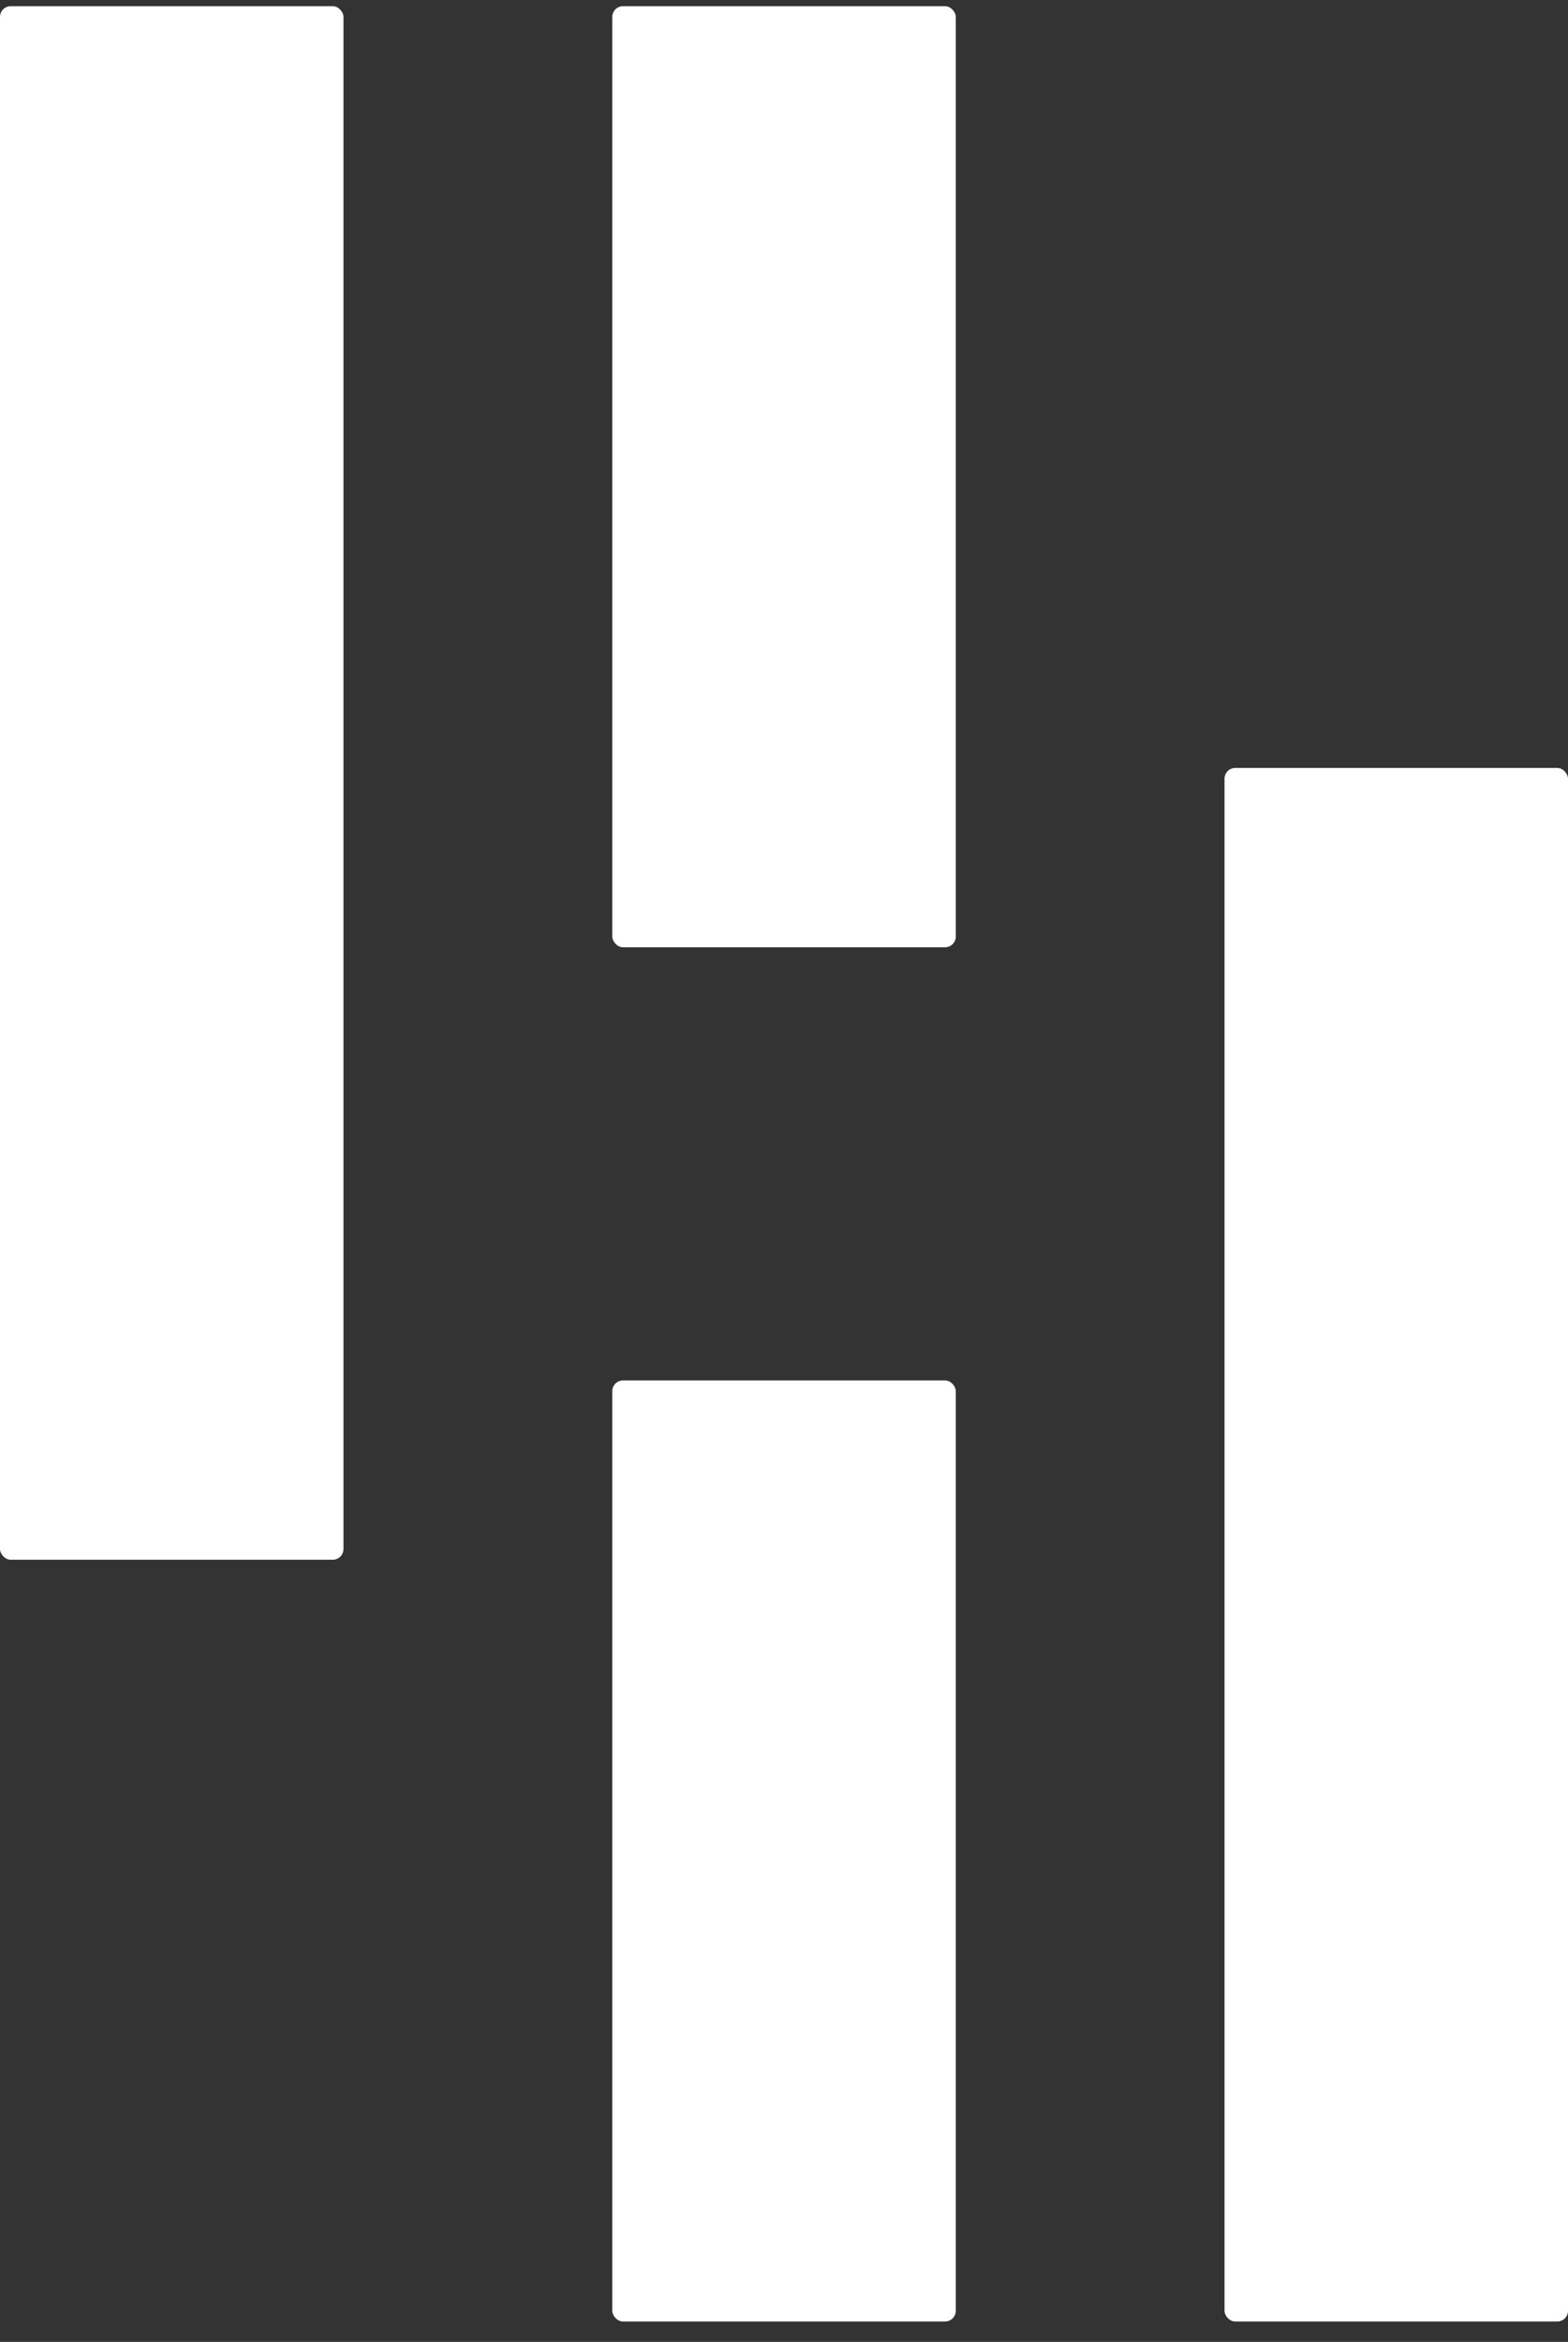 <svg width="73" height="109" viewBox="0 0 73 109" fill="none" xmlns="http://www.w3.org/2000/svg">
<rect x="0" y="0" width="73" height="109" fill="#333333" stroke="none"/>
<rect y="0.288" width="15.991" height="72.307" rx="0.5" fill="white"/>
<rect x="57.009" y="35.743" width="15.991" height="72.307" rx="0.5" fill="white"/>
<rect x="28.506" y="0.288" width="15.991" height="43.801" rx="0.5" fill="white"/>
<rect x="28.506" y="64.249" width="15.991" height="43.801" rx="0.5" fill="white"/>
</svg>
